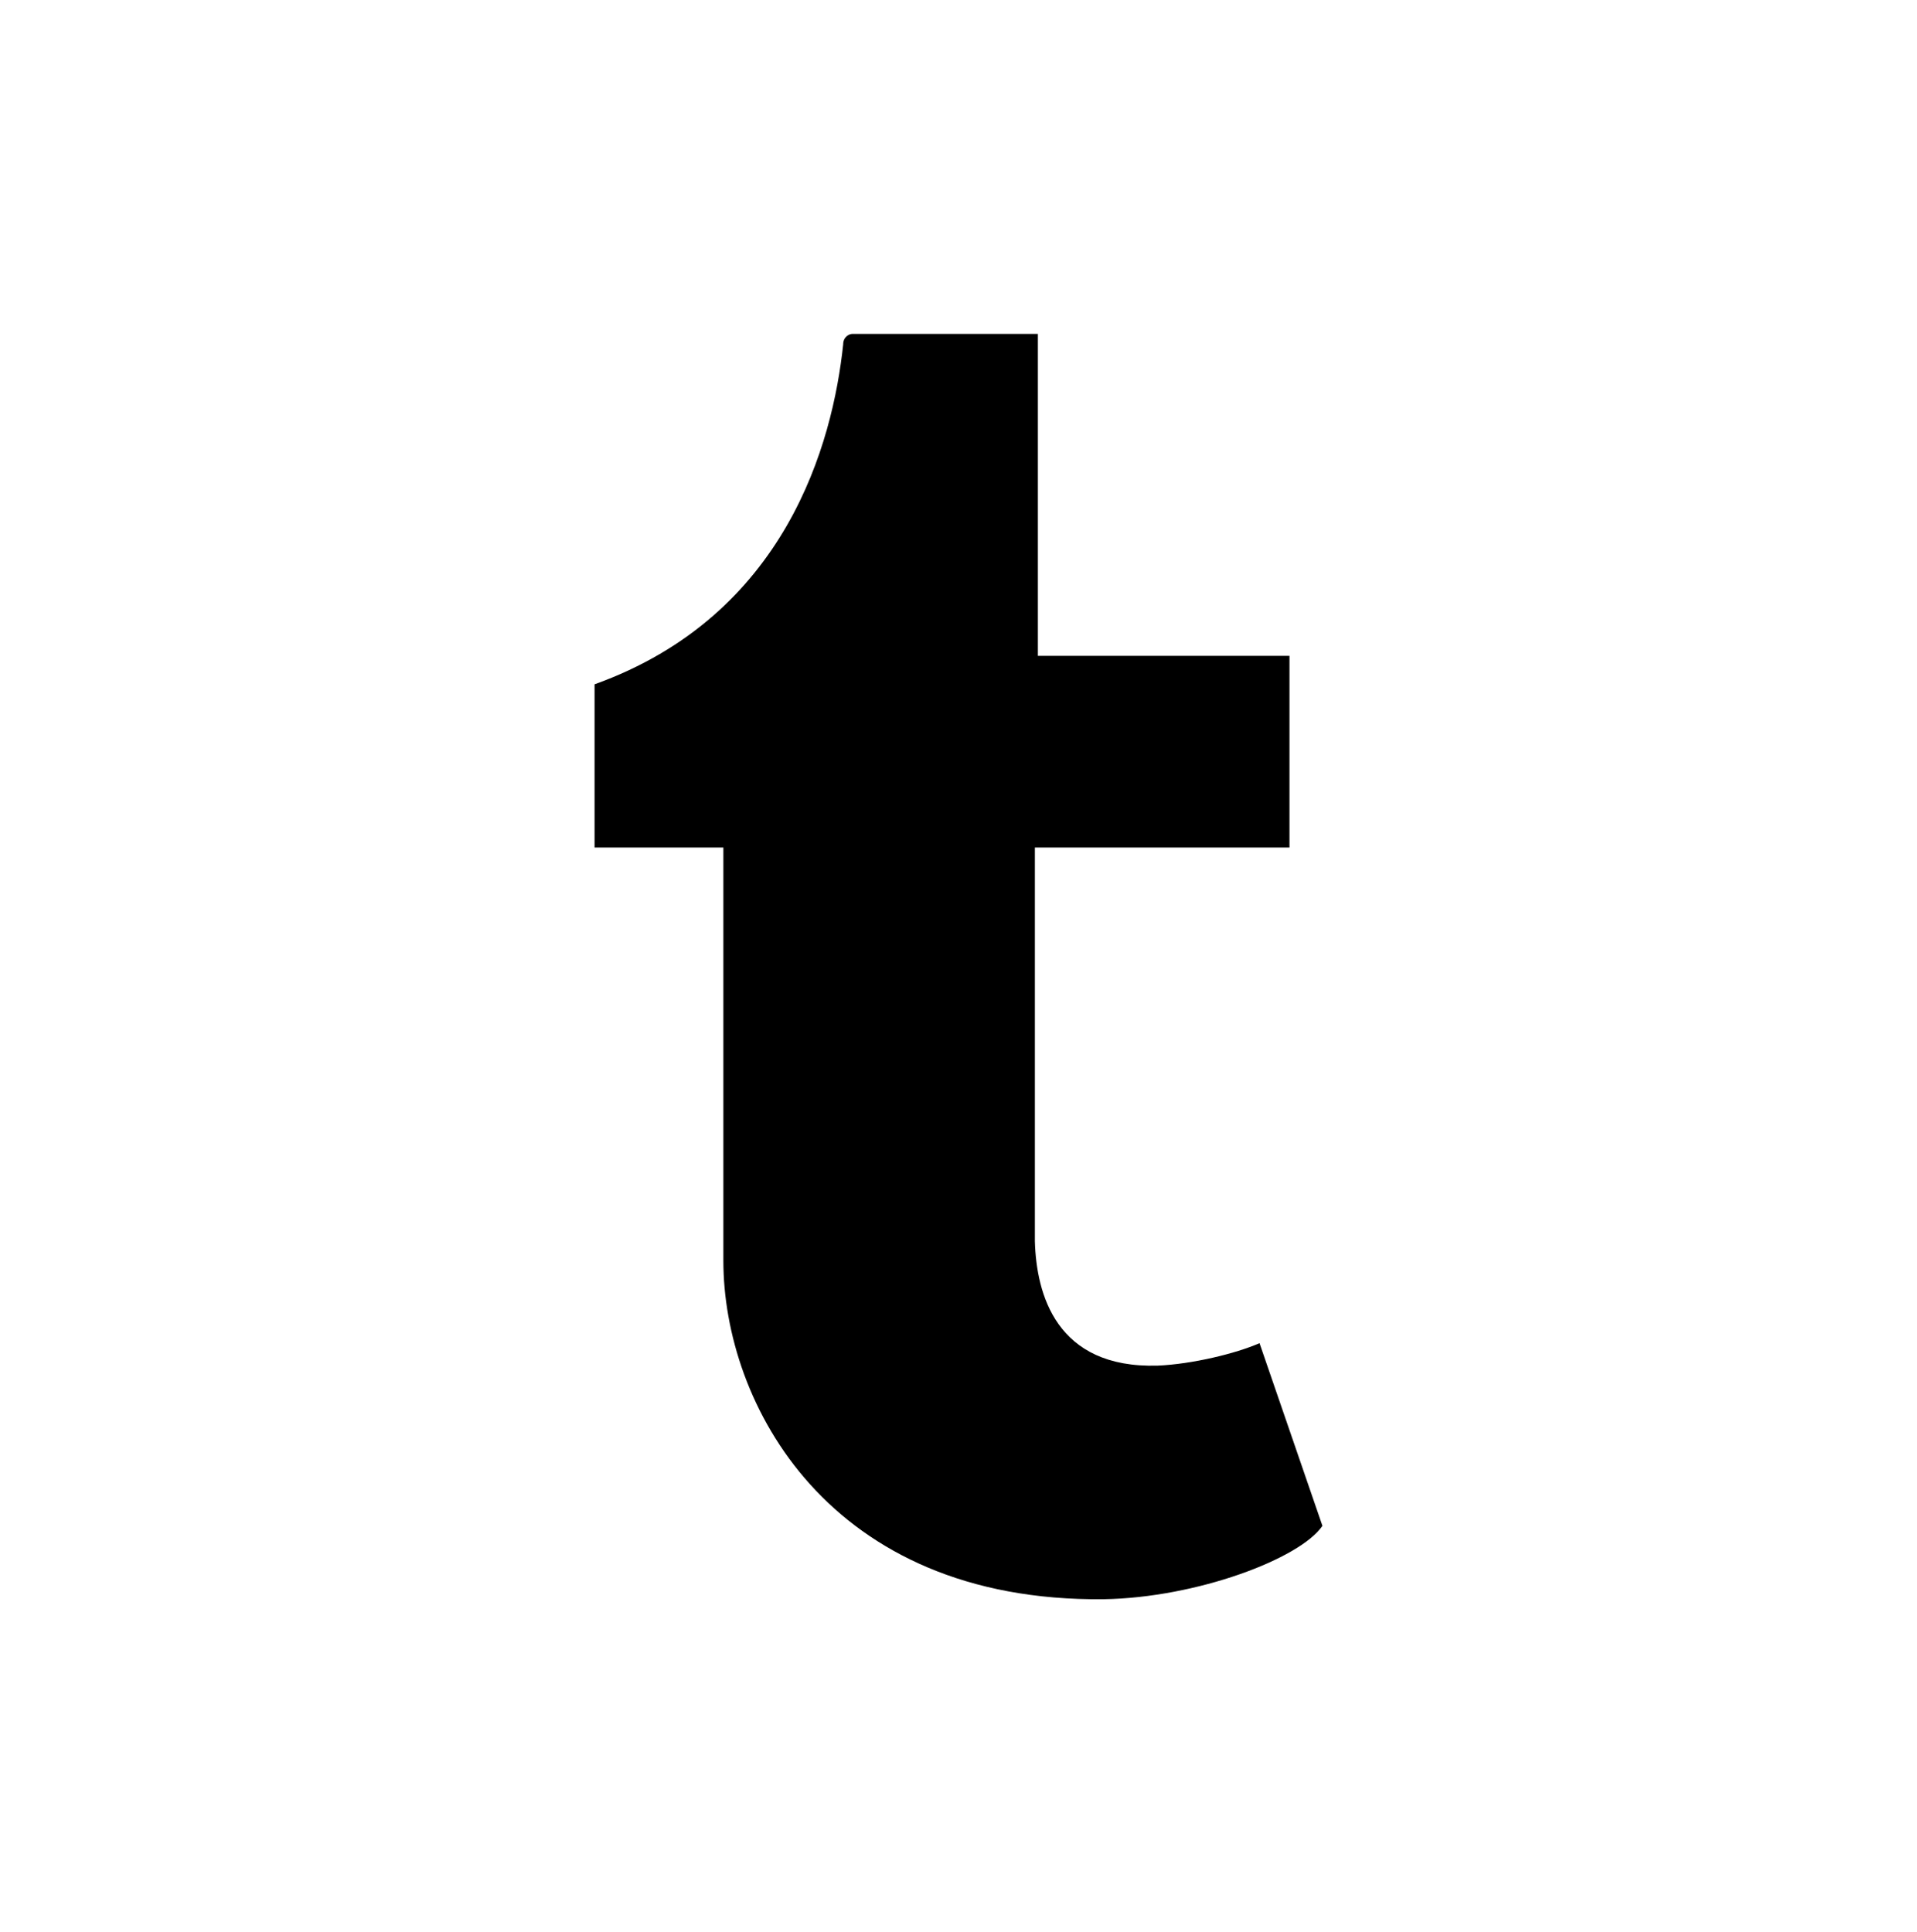 <?xml version="1.0" encoding="utf-8"?>
<!-- Generator: Adobe Illustrator 19.2.1, SVG Export Plug-In . SVG Version: 6.00 Build 0)  -->
<svg version="1.1" id="Layer_1" xmlns="http://www.w3.org/2000/svg" xmlns:xlink="http://www.w3.org/1999/xlink" x="0px" y="0px"
	 viewBox="0 0 128 129" style="enable-background:new 0 0 128 129;" xml:space="preserve">
<g id="Layer_3">
</g>
<g id="Layer_2">
	<path d="M84.1,89.7c-1.6,0.7-4.5,1.4-6.8,1.5c-6.8,0.2-8.1-4.8-8.2-8.3V56.6h17V43.8H69.3V22.3c0,0-12.2,0-12.4,0
		c-0.2,0-0.6,0.2-0.6,0.7c-0.7,6.6-3.8,18.1-16.6,22.7v10.9h8.6v27.6c0,9.5,7,22.8,25.4,22.6c6.2-0.1,13.1-2.7,14.6-4.9L84.1,89.7z"
		/>
</g>
</svg>
